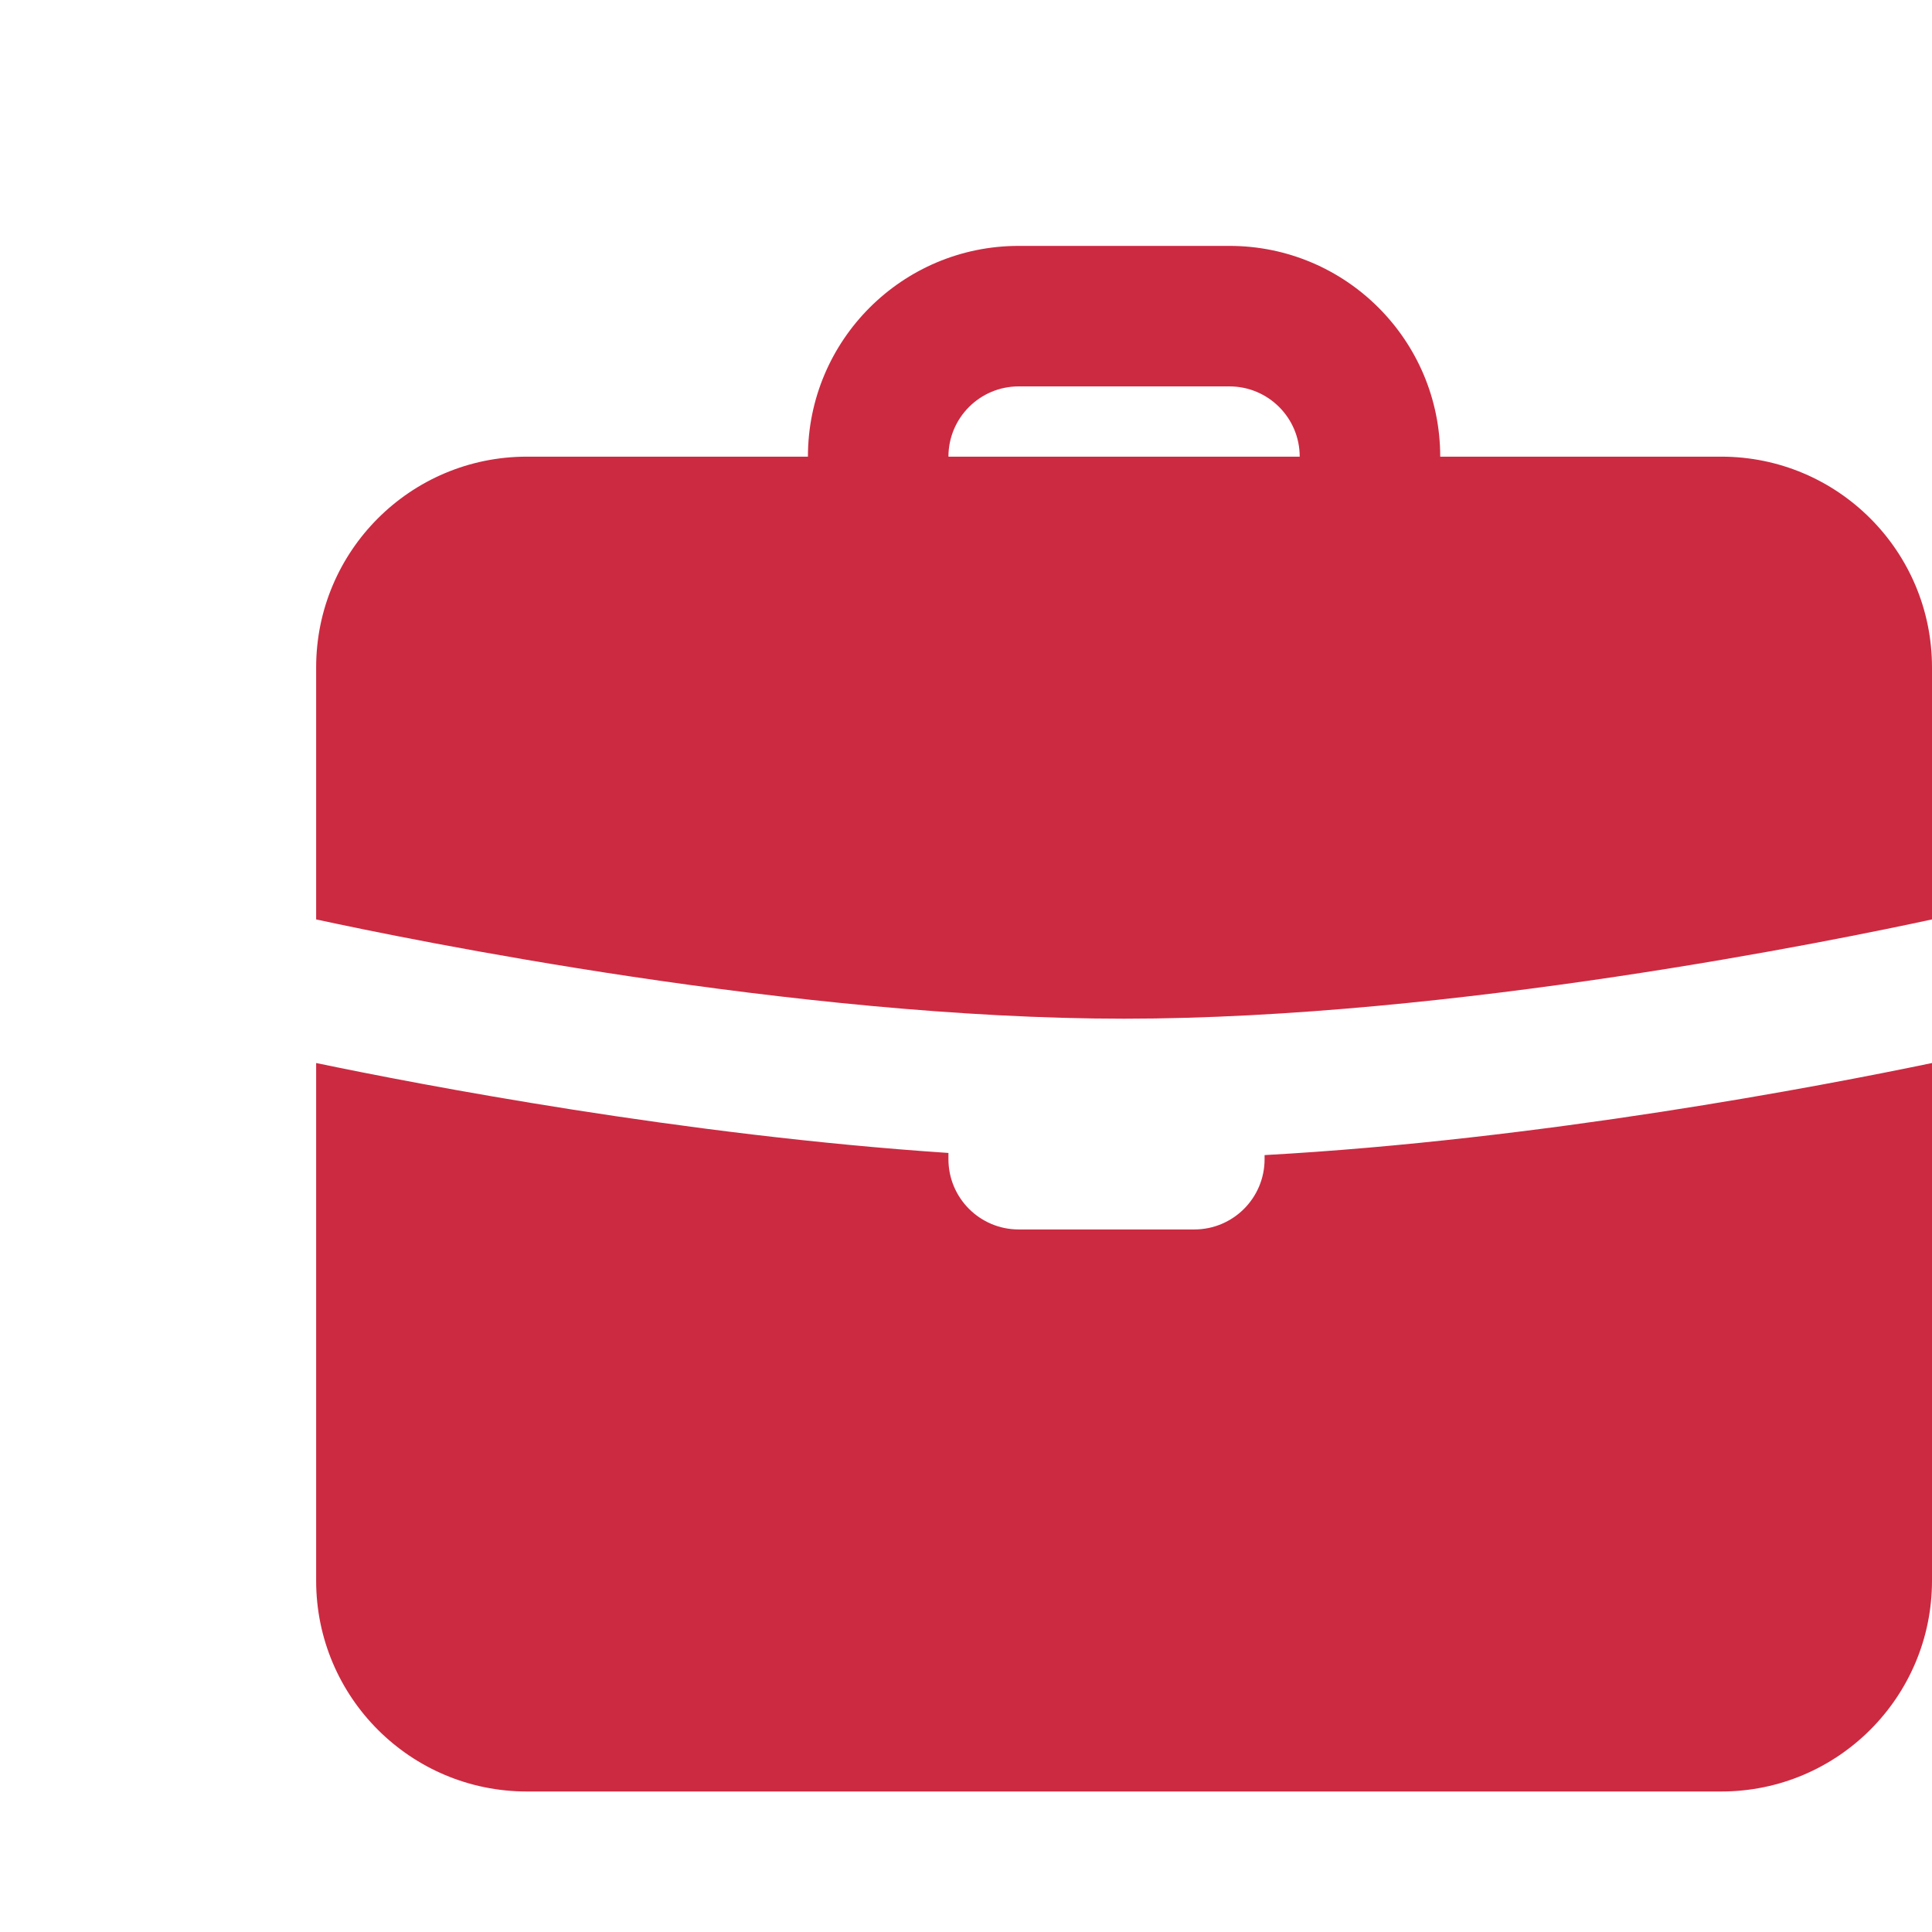 <svg xmlns="http://www.w3.org/2000/svg" x="0px" y="0px" width="512" height="512" viewBox="0 0 55 55">
    <path
        d="M 29 7 C 25.686 7 23 9.686 23 13 L 15 13 C 11.686 13 9 15.686 9 19 L 9 26.174 C 11.661 26.75 22.639 29 32 29 C 41.361 29 52.339 26.75 55 26.174 L 55 19 C 55 15.686 52.314 13 49 13 L 41 13 C 41 9.686 38.314 7 35 7 L 29 7 z M 29 11 L 35 11 C 36.104 11 37 11.895 37 13 L 27 13 C 27 11.895 27.896 11 29 11 z M 9 30.262 L 9 45 C 9 48.314 11.686 51 15 51 L 49 51 C 52.314 51 55 48.314 55 45 L 55 30.262 C 51.856 30.917 43.863 32.449 36 32.883 L 36 33 C 36 34.105 35.104 35 34 35 L 29 35 C 27.896 35 27 34.105 27 33 L 27 32.822 C 19.468 32.32 12.011 30.889 9 30.262 z"
        fill="#cc2a41"></path>
</svg>